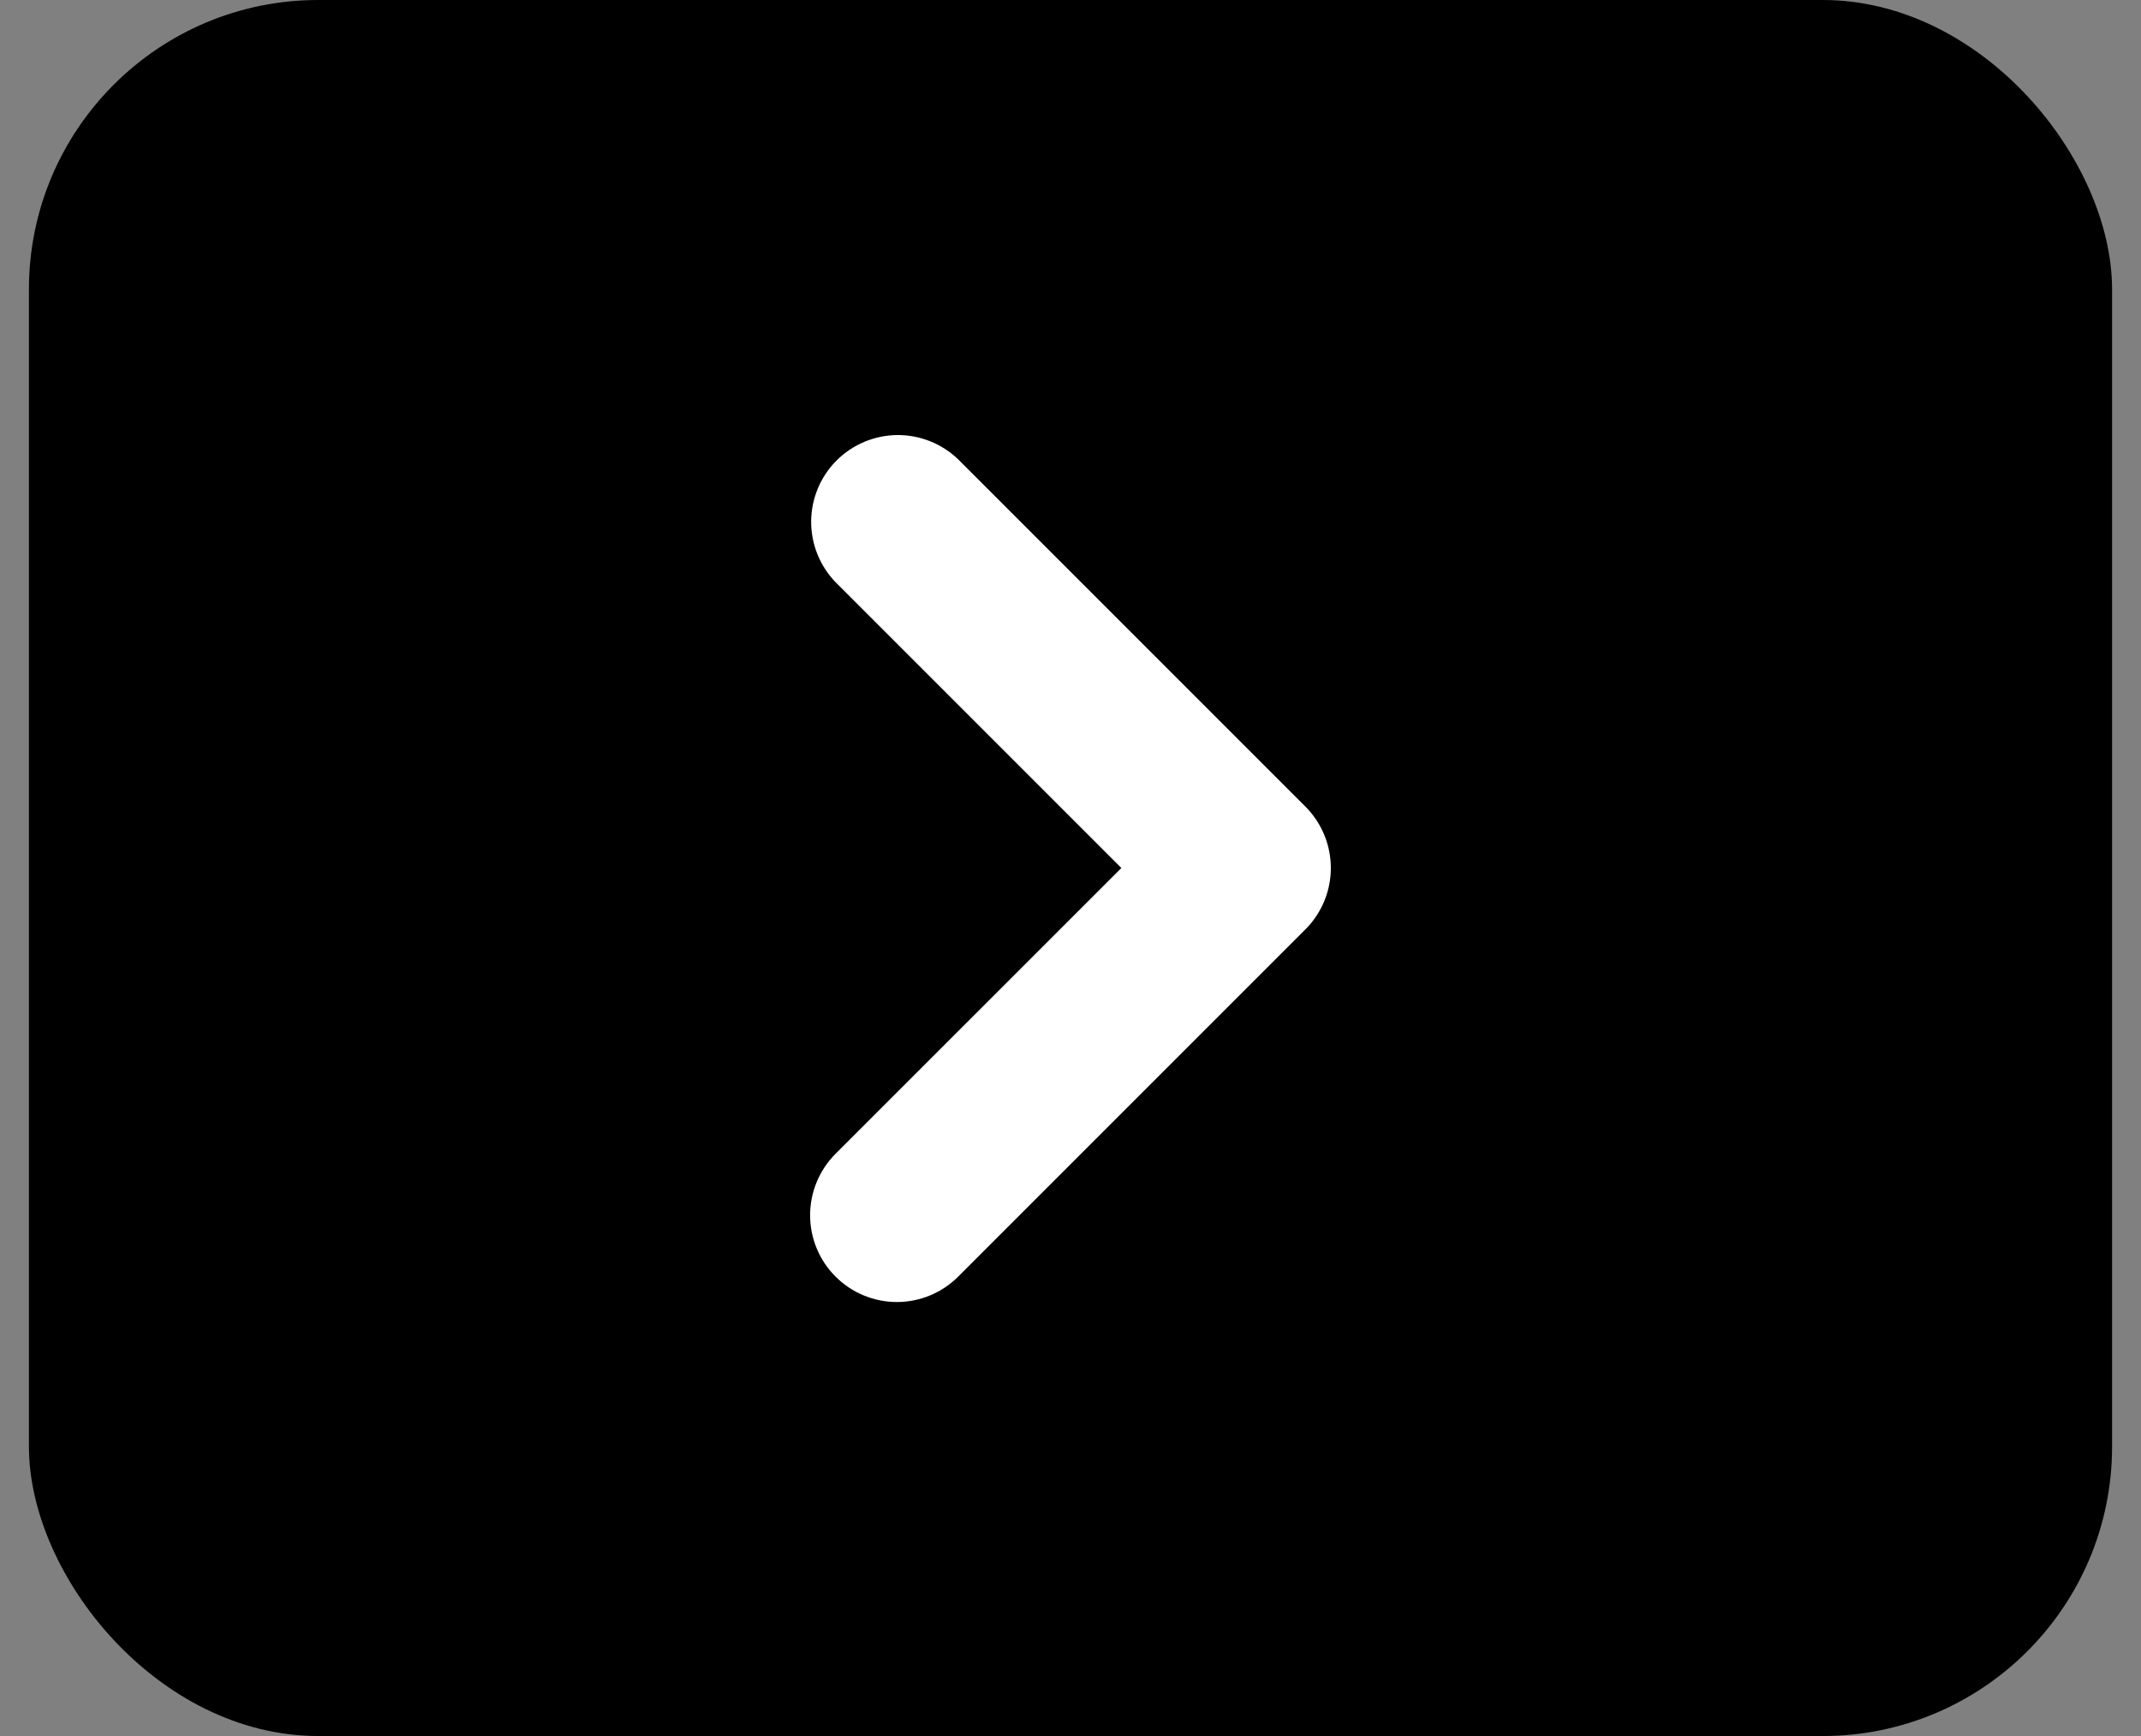 <svg width="37" height="30" viewBox="0 0 37 30" fill="none" xmlns="http://www.w3.org/2000/svg">
<rect x="0" y="0" width="37" height="30" fill="#808080" stroke="none"/>
<rect x="0.5" width="36" height="30" rx="5" fill="black"/>
<path fill-rule="evenodd" clip-rule="evenodd" d="M14.439 22.06C14.158 21.779 14 21.398 14 21C14 20.602 14.158 20.221 14.439 19.939L19.379 15L14.439 10.06C14.166 9.777 14.015 9.399 14.018 9.005C14.022 8.612 14.179 8.236 14.457 7.958C14.736 7.68 15.112 7.522 15.505 7.518C15.898 7.515 16.277 7.666 16.56 7.939L22.56 13.939C22.841 14.221 22.999 14.602 22.999 15C22.999 15.398 22.841 15.779 22.56 16.06L16.56 22.06C16.279 22.342 15.897 22.5 15.5 22.5C15.102 22.5 14.72 22.342 14.439 22.06Z" fill="white"/>
</svg>
